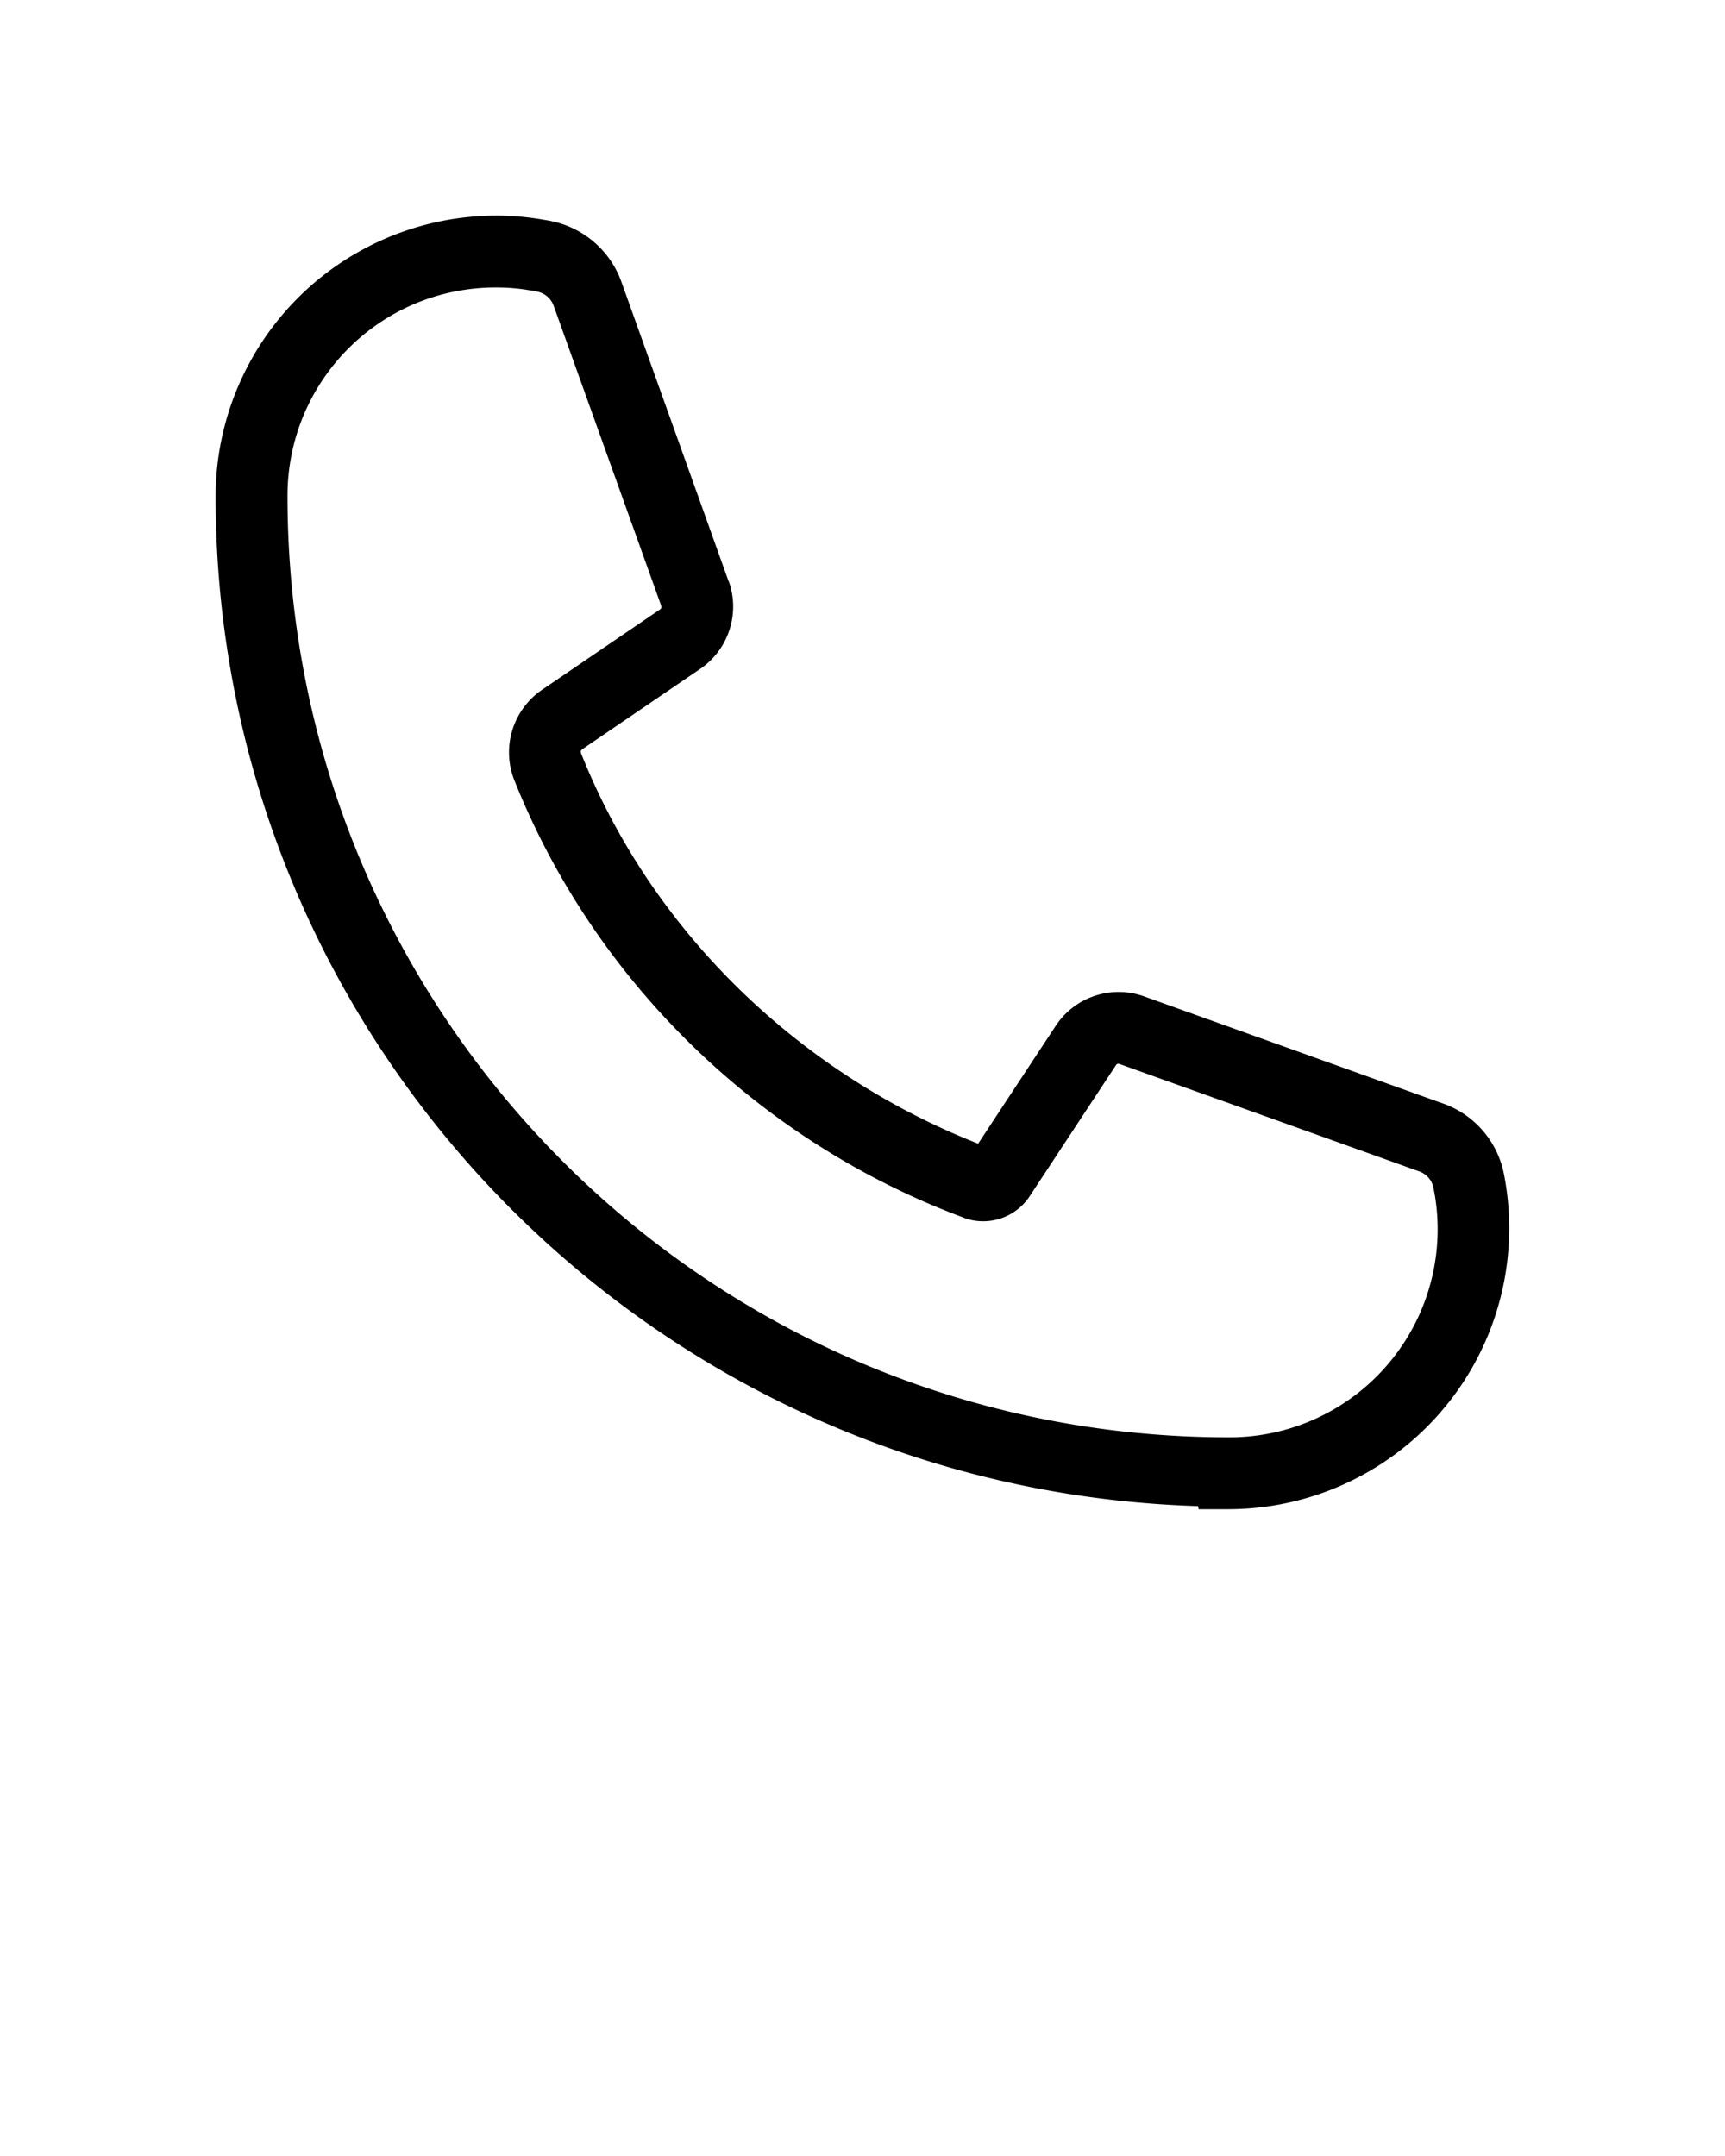 <svg xmlns="http://www.w3.org/2000/svg" viewBox="0 0 24 30" xml:space="preserve" fill="#3F72DB"><path style="color:#000;font-style:normal;font-variant:normal;font-weight:400;font-stretch:normal;font-size:medium;line-height:normal;font-family:sans-serif;font-variant-ligatures:normal;font-variant-position:normal;font-variant-caps:normal;font-variant-numeric:normal;font-variant-alternates:normal;font-feature-settings:normal;text-indent:0;text-align:start;text-decoration:none;text-decoration-line:none;text-decoration-style:solid;text-decoration-color:#000;letter-spacing:normal;word-spacing:normal;text-transform:none;writing-mode:lr-tb;direction:ltr;text-orientation:mixed;dominant-baseline:auto;baseline-shift:baseline;text-anchor:start;white-space:normal;shape-padding:0;clip-rule:nonzero;display:inline;overflow:visible;visibility:visible;opacity:1;isolation:auto;mix-blend-mode:normal;color-interpolation:sRGB;color-interpolation-filters:linearRGB;solid-color:#000;solid-opacity:1;vector-effect:none;fill:#000;fill-opacity:1;fill-rule:nonzero;stroke:none;stroke-width:1;stroke-linecap:butt;stroke-linejoin:miter;stroke-miterlimit:4;stroke-dasharray:none;stroke-dashoffset:0;stroke-opacity:1;color-rendering:auto;image-rendering:auto;shape-rendering:auto;text-rendering:auto;enable-background:accumulate" d="M6.9 3A3.91 3.91 0 0 0 3 6.9c0 7.633 6.092 13.823 13.668 14.057l.008.043h.424a3.91 3.91 0 0 0 3.824-4.666 1.31 1.31 0 0 0-.84-.977h-.002l-4.168-1.494a1.049 1.049 0 0 0-1.225.41l-1.08 1.641c-2.49-.98-4.535-2.947-5.523-5.428-.012-.03-.005-.046.014-.058v-.002l1.644-1.12c.391-.266.555-.769.397-1.212h-.002L8.645 3.92a1.313 1.313 0 0 0-.98-.844v-.002h-.003l-.119-.02A3.81 3.81 0 0 0 6.9 3Zm0 1c.166 0 .328.014.48.041H7.39l.082.016a.309.309 0 0 1 .232.2L9.2 8.43h-.002c.008.02.003.038-.015.05L7.539 9.6a1.055 1.055 0 0 0-.383 1.257c1.119 2.807 3.422 5.035 6.256 6.088l.002.002a.775.775 0 0 0 .912-.302l1.2-1.823c.013-.02.028-.025.05-.017l4.168 1.494a.306.306 0 0 1 .2.23l.001.004v.004c.006.025.01.05.014.074v.004l.002.004A2.895 2.895 0 0 1 17.1 20C9.86 20.001 4 14.141 4 6.901 4 5.295 5.295 4 6.9 4Z"/></svg>